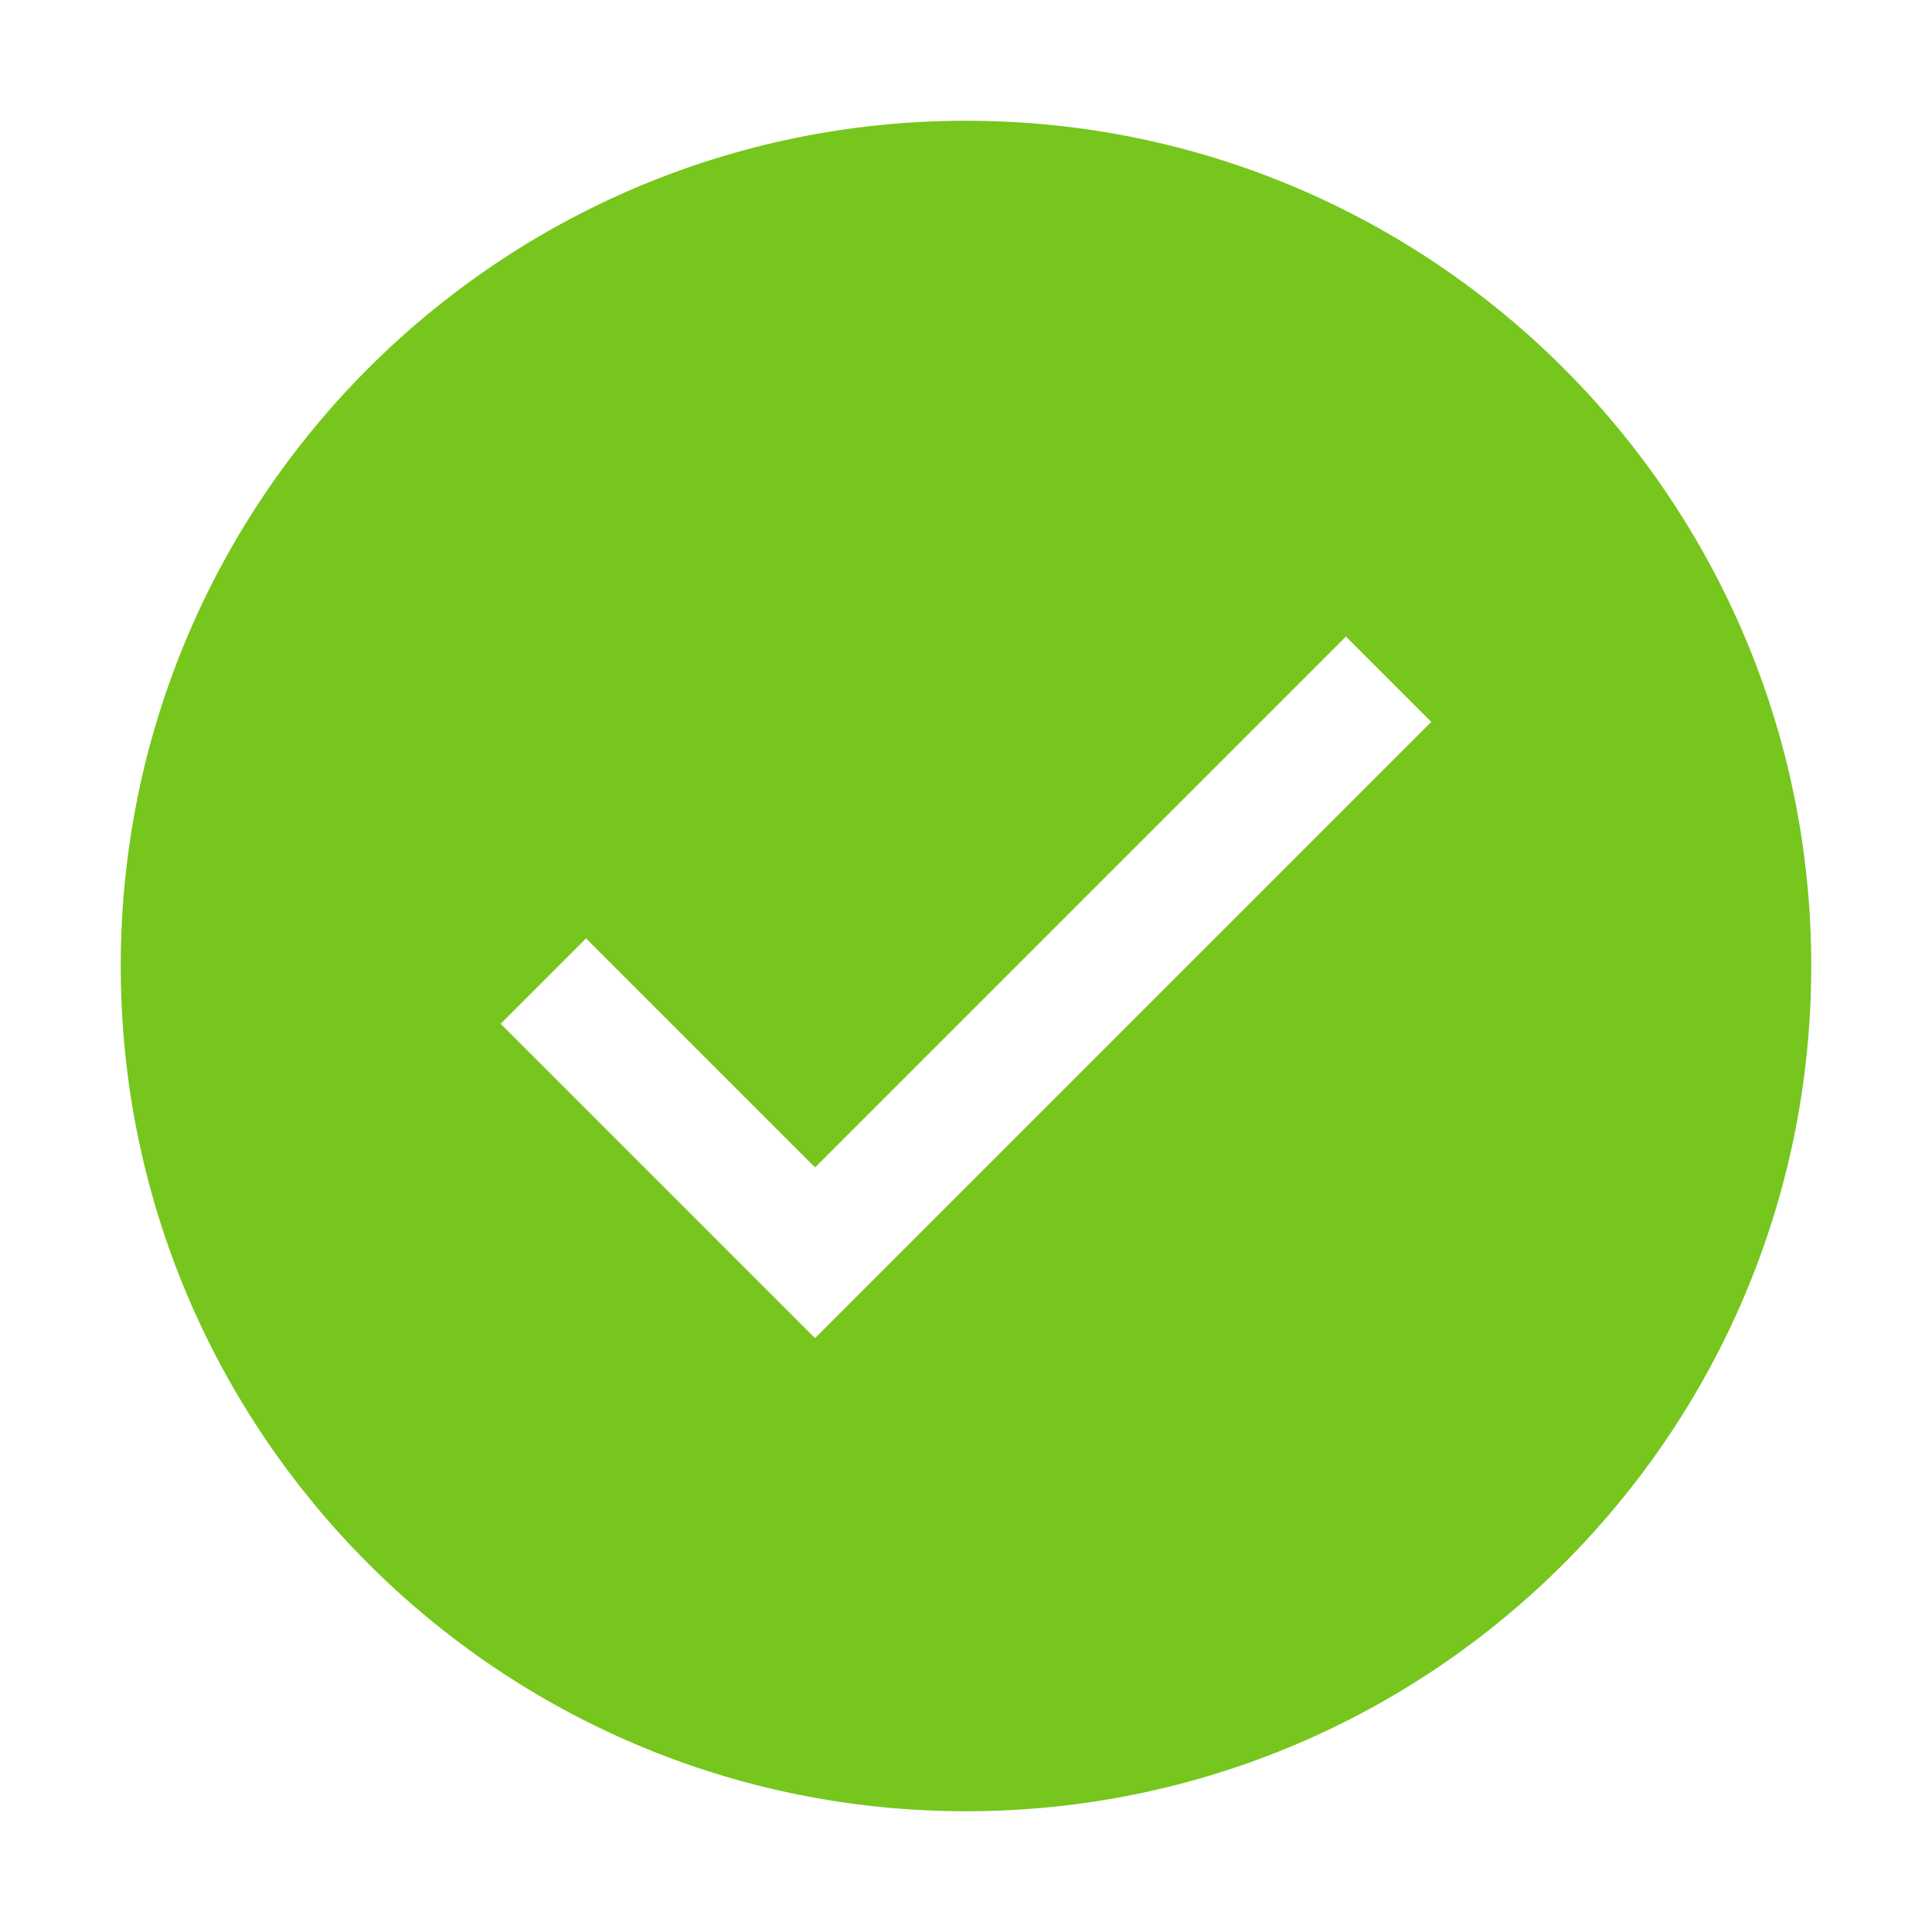 <?xml version="1.0" standalone="no"?><!DOCTYPE svg PUBLIC "-//W3C//DTD SVG 1.1//EN" "http://www.w3.org/Graphics/SVG/1.1/DTD/svg11.dtd"><svg t="1570869695043" class="icon" viewBox="0 0 1024 1024" version="1.1" xmlns="http://www.w3.org/2000/svg" p-id="1930" width="20" height="20" xmlns:xlink="http://www.w3.org/1999/xlink"><defs><style type="text/css"></style></defs><path d="M432 709.248l-166.624-166.624 45.248-45.248 121.376 121.376 281.376-281.376 45.248 45.248L432 709.248zM512 64C264.576 64 64 264.576 64 512s200.576 448 448 448 448-200.576 448-448S759.424 64 512 64z" fill="#76c61d" p-id="1931"></path></svg>